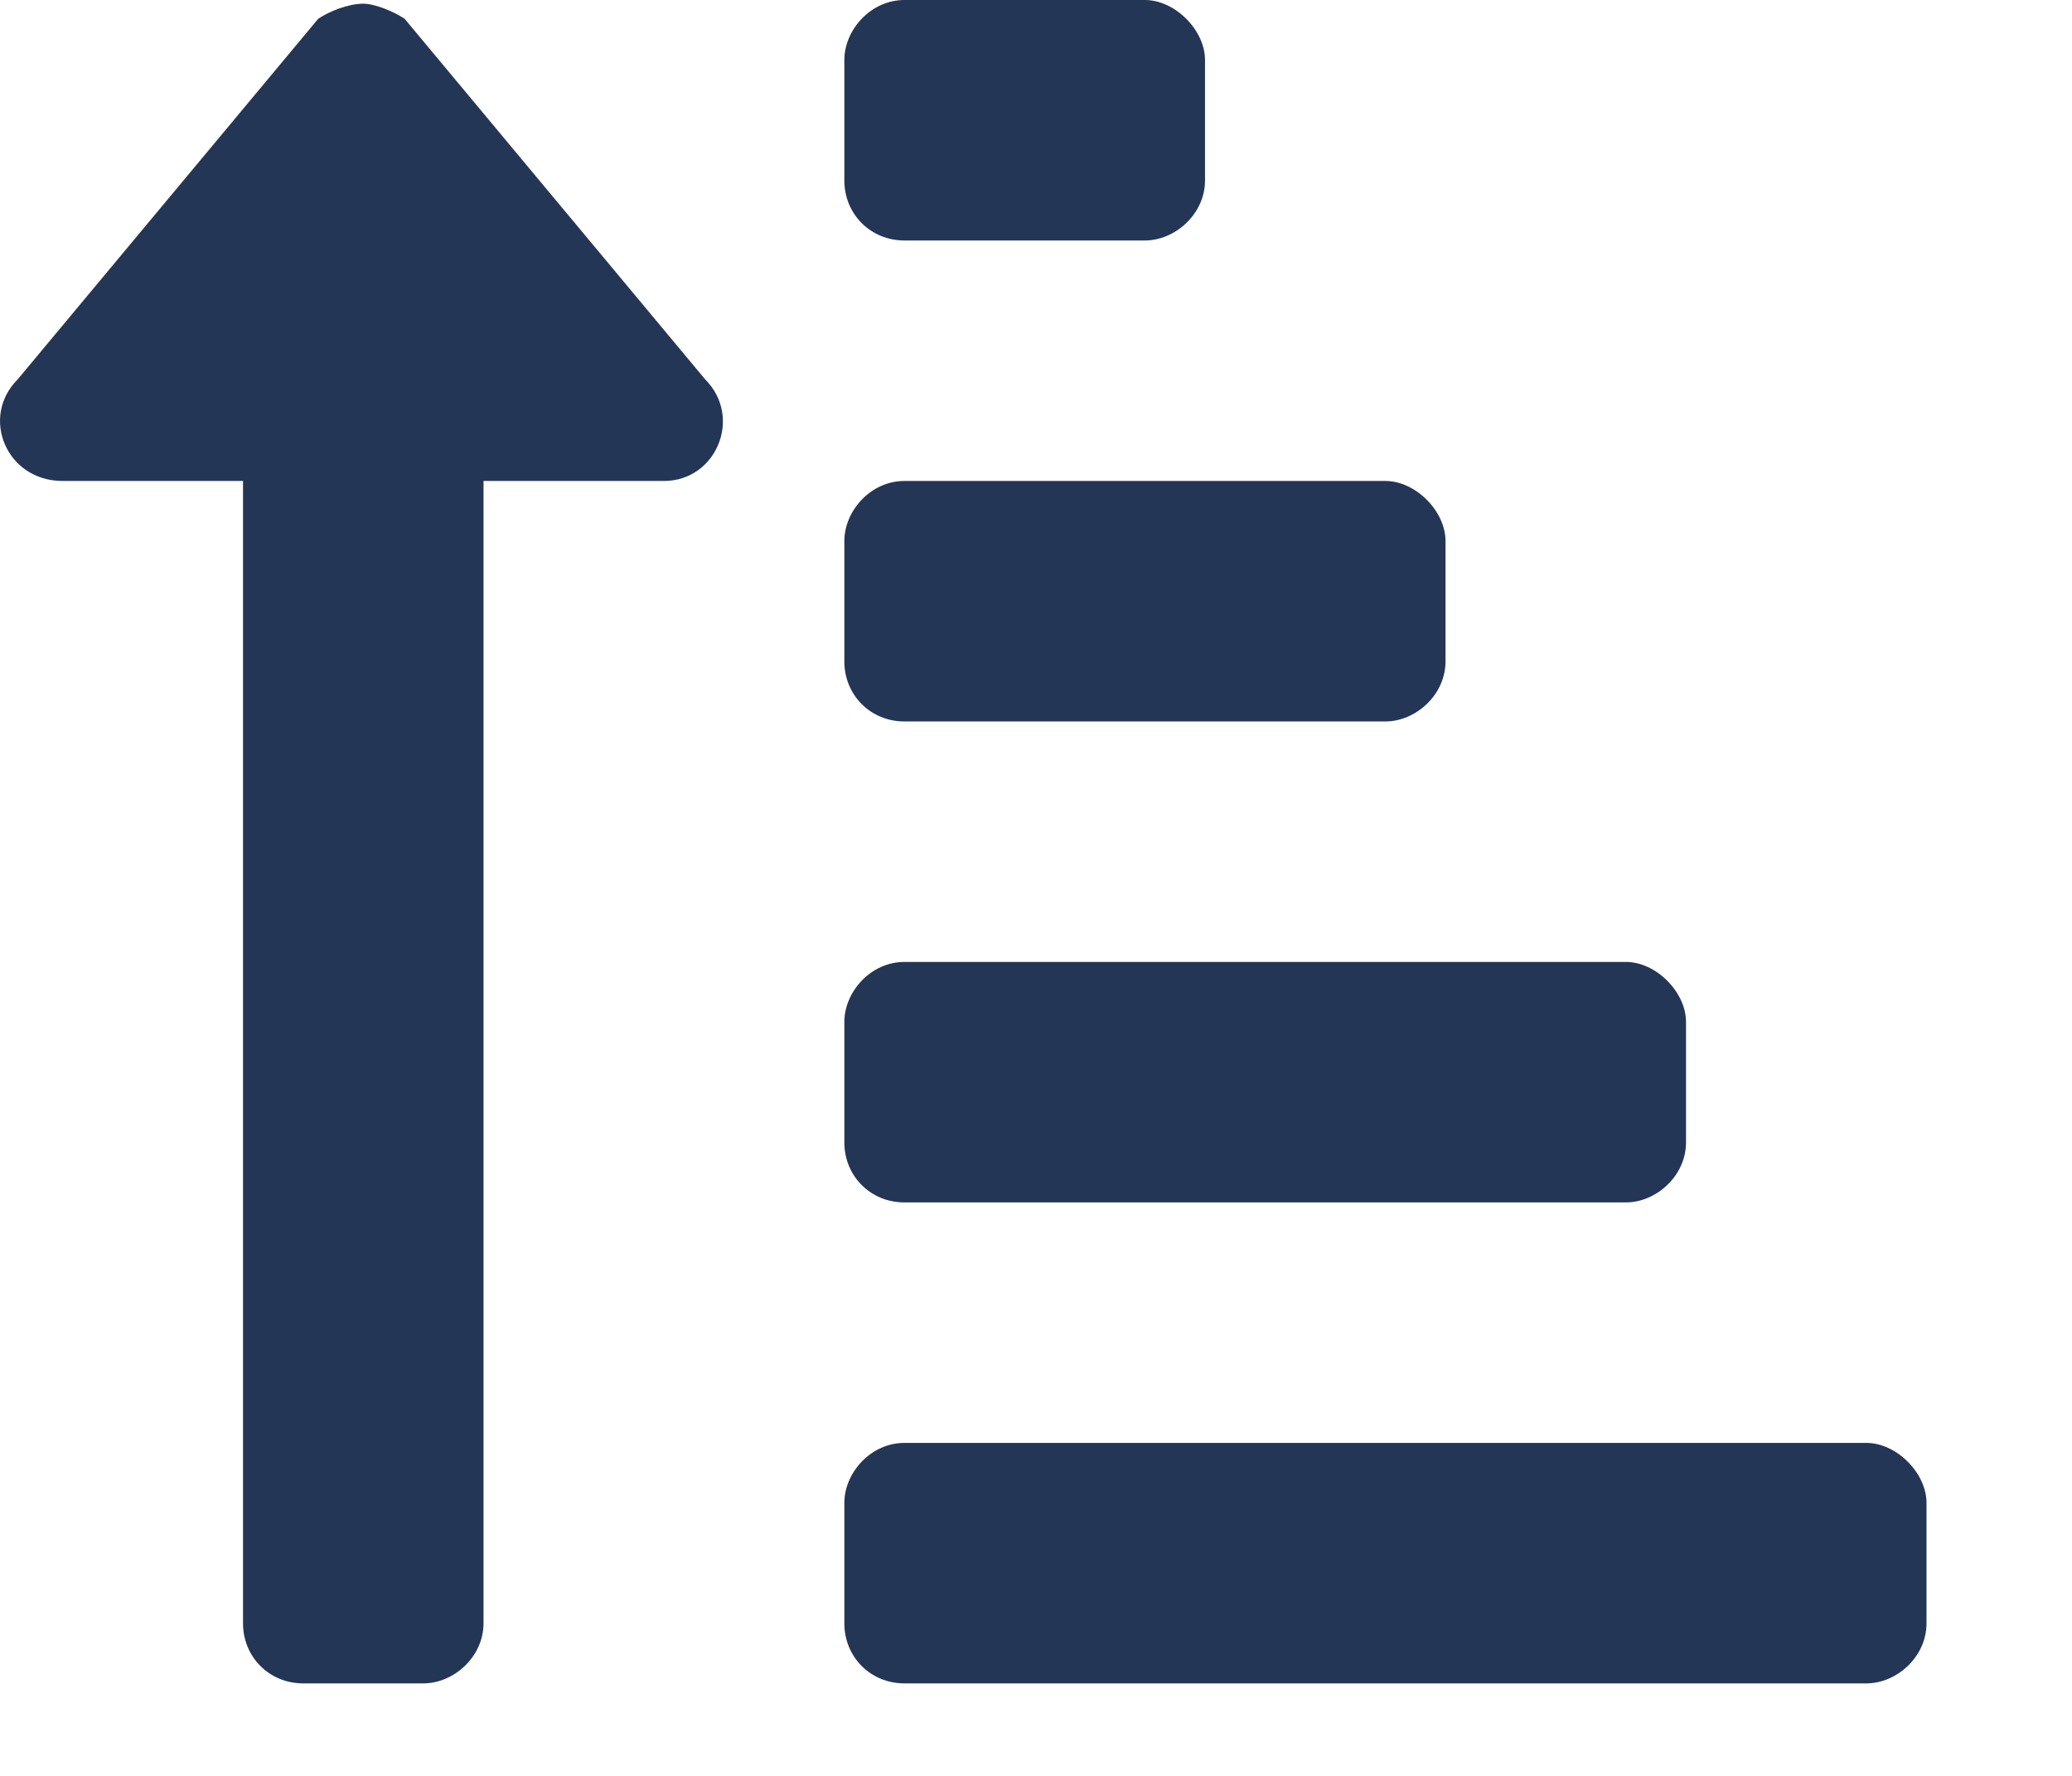 <svg width="14" height="12" viewBox="0 0 14 12" fill="none" xmlns="http://www.w3.org/2000/svg">
<path d="M6.111 1.625H7.736C7.939 1.625 8.142 1.447 8.142 1.219V0.406C8.142 0.203 7.939 0 7.736 0H6.111C5.882 0 5.705 0.203 5.705 0.406V1.219C5.705 1.447 5.882 1.625 6.111 1.625ZM6.111 4.875H9.361C9.564 4.875 9.767 4.697 9.767 4.469V3.656C9.767 3.453 9.564 3.25 9.361 3.25H6.111C5.882 3.25 5.705 3.453 5.705 3.656V4.469C5.705 4.697 5.882 4.875 6.111 4.875ZM12.611 9.75H6.111C5.882 9.75 5.705 9.953 5.705 10.156V10.969C5.705 11.197 5.882 11.375 6.111 11.375H12.611C12.814 11.375 13.017 11.197 13.017 10.969V10.156C13.017 9.953 12.814 9.75 12.611 9.75ZM6.111 8.125H10.986C11.189 8.125 11.392 7.947 11.392 7.719V6.906C11.392 6.703 11.189 6.5 10.986 6.5H6.111C5.882 6.5 5.705 6.703 5.705 6.906V7.719C5.705 7.947 5.882 8.125 6.111 8.125ZM0.423 3.25H1.642V10.969C1.642 11.197 1.82 11.375 2.048 11.375H2.861C3.064 11.375 3.267 11.197 3.267 10.969V3.25H4.486C4.841 3.25 5.019 2.818 4.765 2.564L2.734 0.127C2.658 0.076 2.531 0.025 2.455 0.025C2.353 0.025 2.226 0.076 2.15 0.127L0.119 2.564C-0.135 2.818 0.042 3.25 0.423 3.25Z" fill="#243656"/>
</svg>
